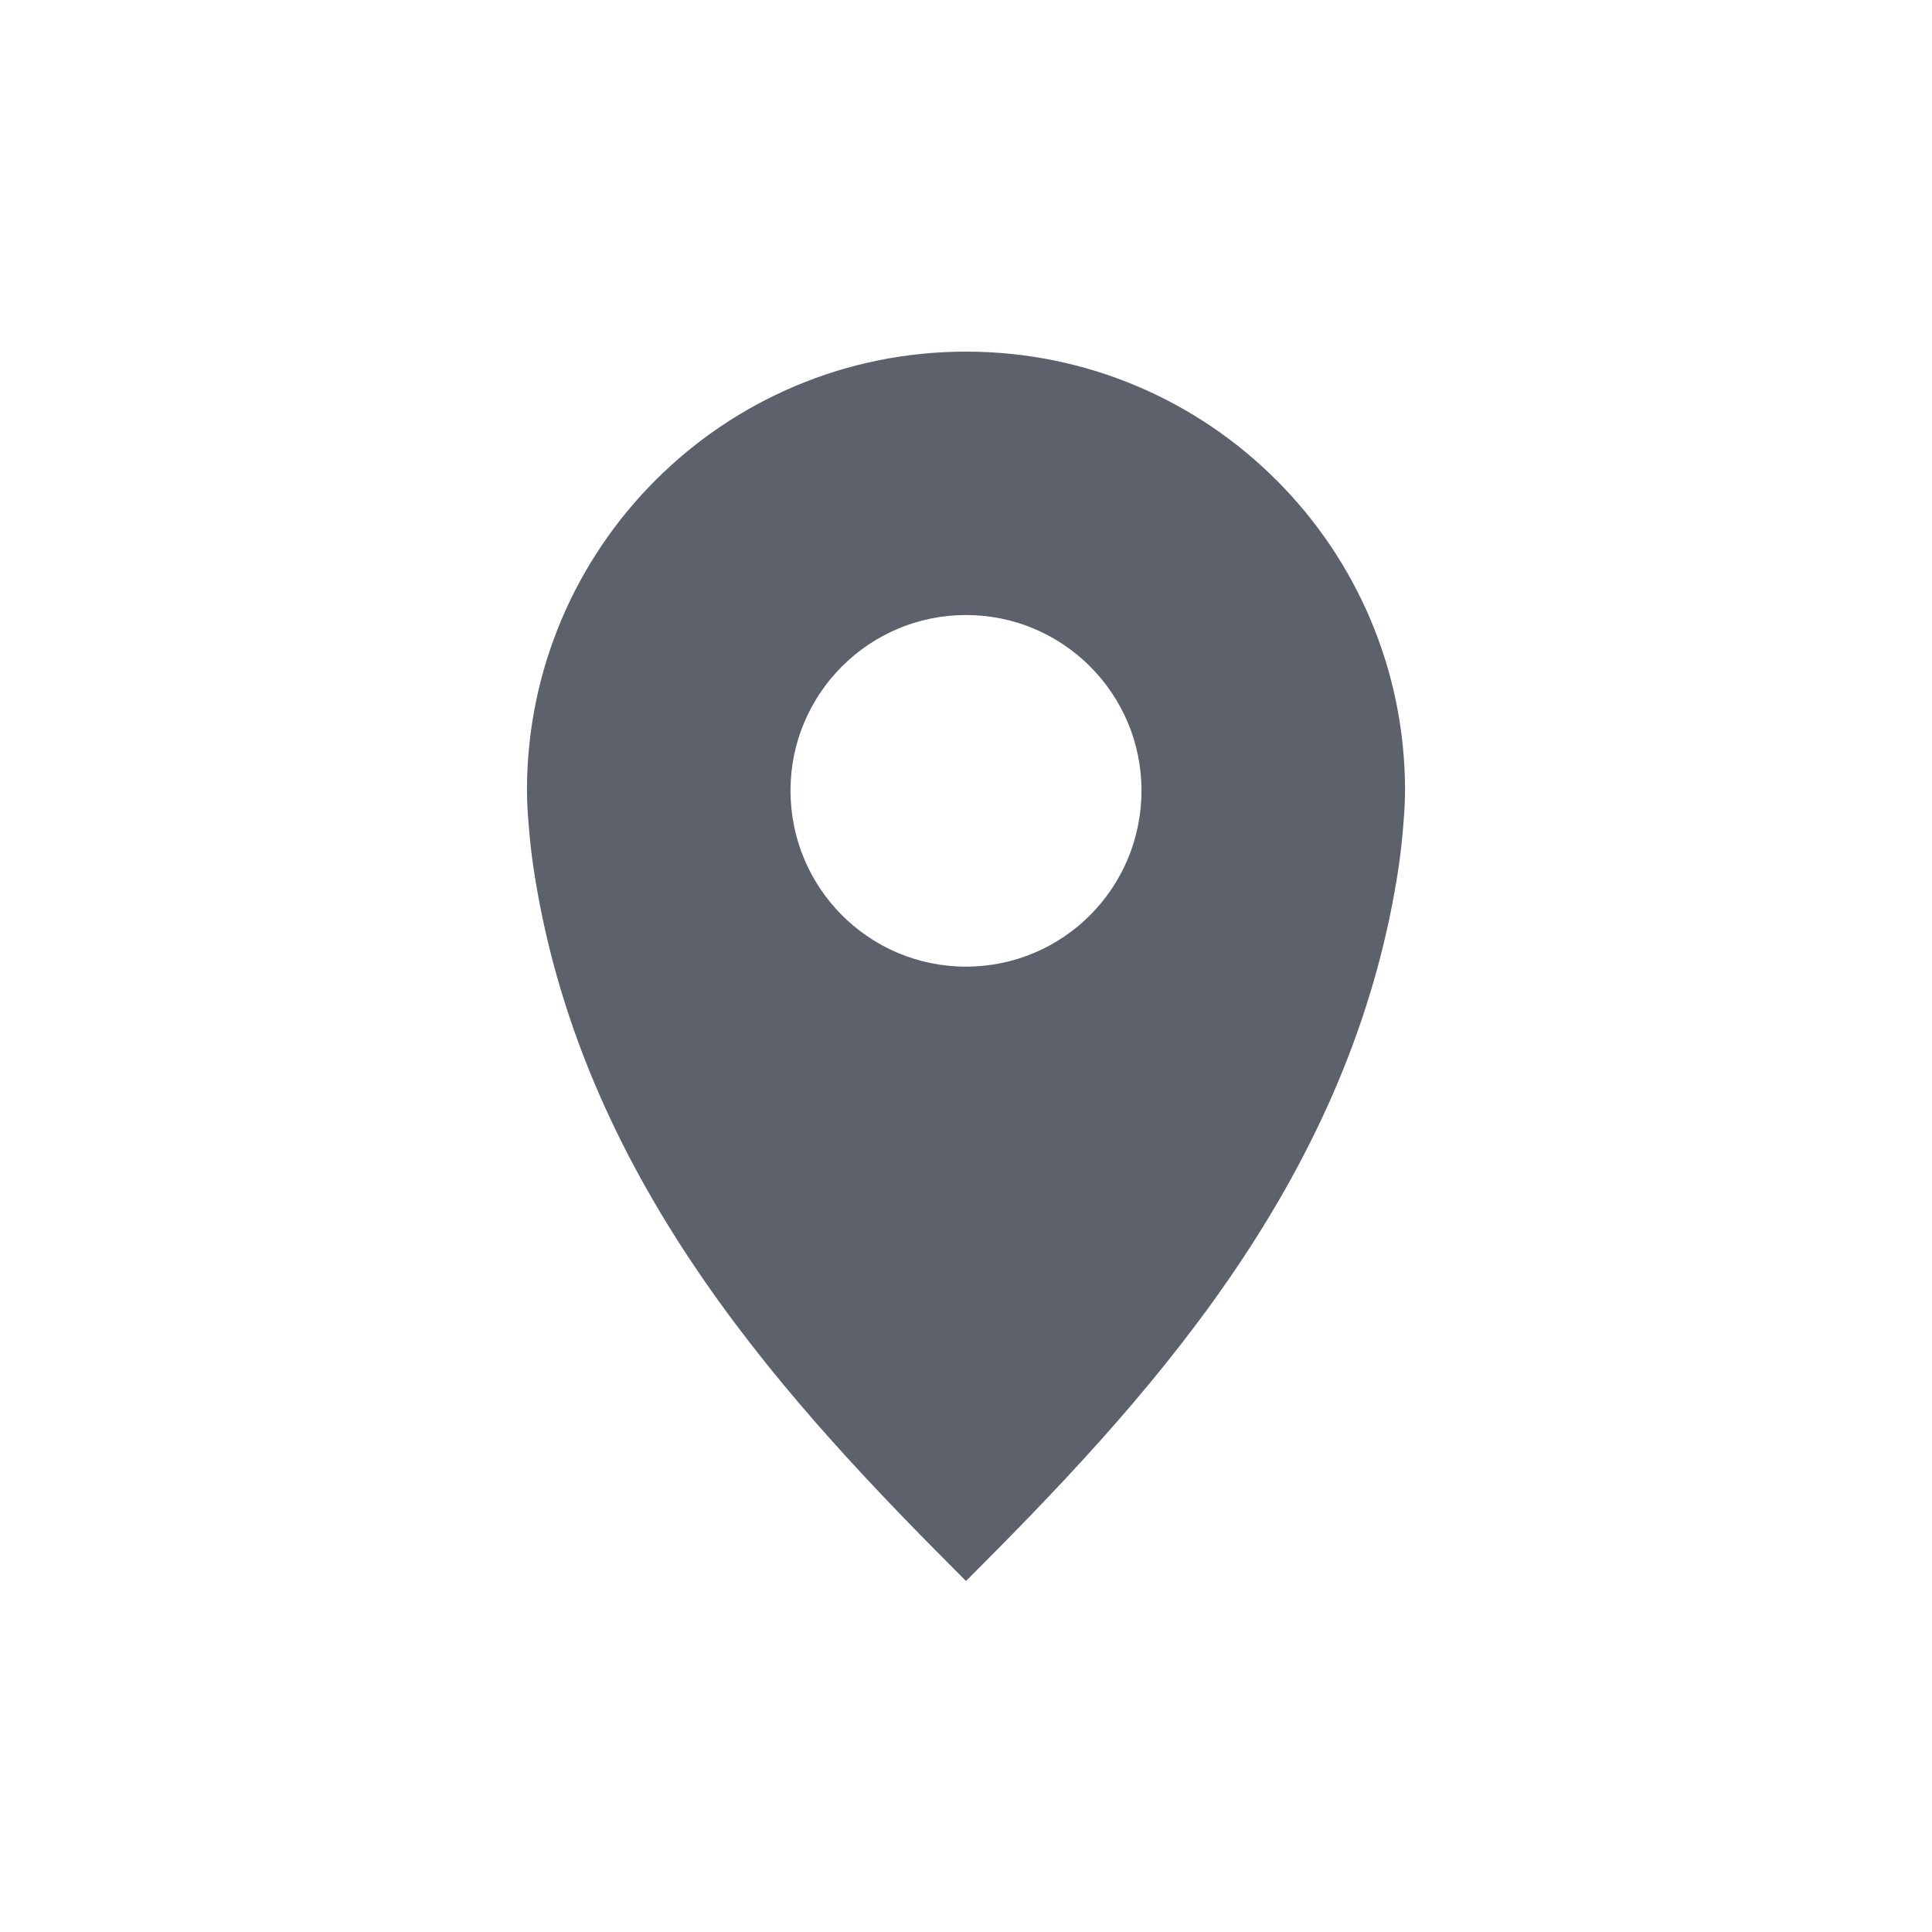 <?xml version="1.0" encoding="UTF-8"?>
<svg xmlns="http://www.w3.org/2000/svg" xmlns:xlink="http://www.w3.org/1999/xlink" width="12pt" height="12pt" viewBox="0 0 12 12" version="1.1">
<g id="surface1">
<path style=" stroke:none;fill-rule:nonzero;fill:rgb(36.078%,38.039%,42.353%);fill-opacity:1;" d="M 6 2.184 C 4.492 2.184 3.273 3.406 3.273 4.91 C 3.273 5.004 3.281 5.094 3.289 5.184 C 3.297 5.273 3.309 5.367 3.324 5.457 C 3.637 7.375 4.91 8.73 6 9.82 C 7.09 8.73 8.363 7.375 8.676 5.457 C 8.691 5.367 8.703 5.273 8.711 5.184 C 8.719 5.094 8.727 5.004 8.727 4.91 C 8.727 3.406 7.508 2.184 6 2.184 Z M 6 3.82 C 6.602 3.82 7.09 4.309 7.09 4.91 C 7.09 5.516 6.602 6.004 6 6.004 C 5.398 6.004 4.91 5.516 4.91 4.91 C 4.91 4.309 5.398 3.82 6 3.82 Z M 6 3.82 "/>
</g>
</svg>
